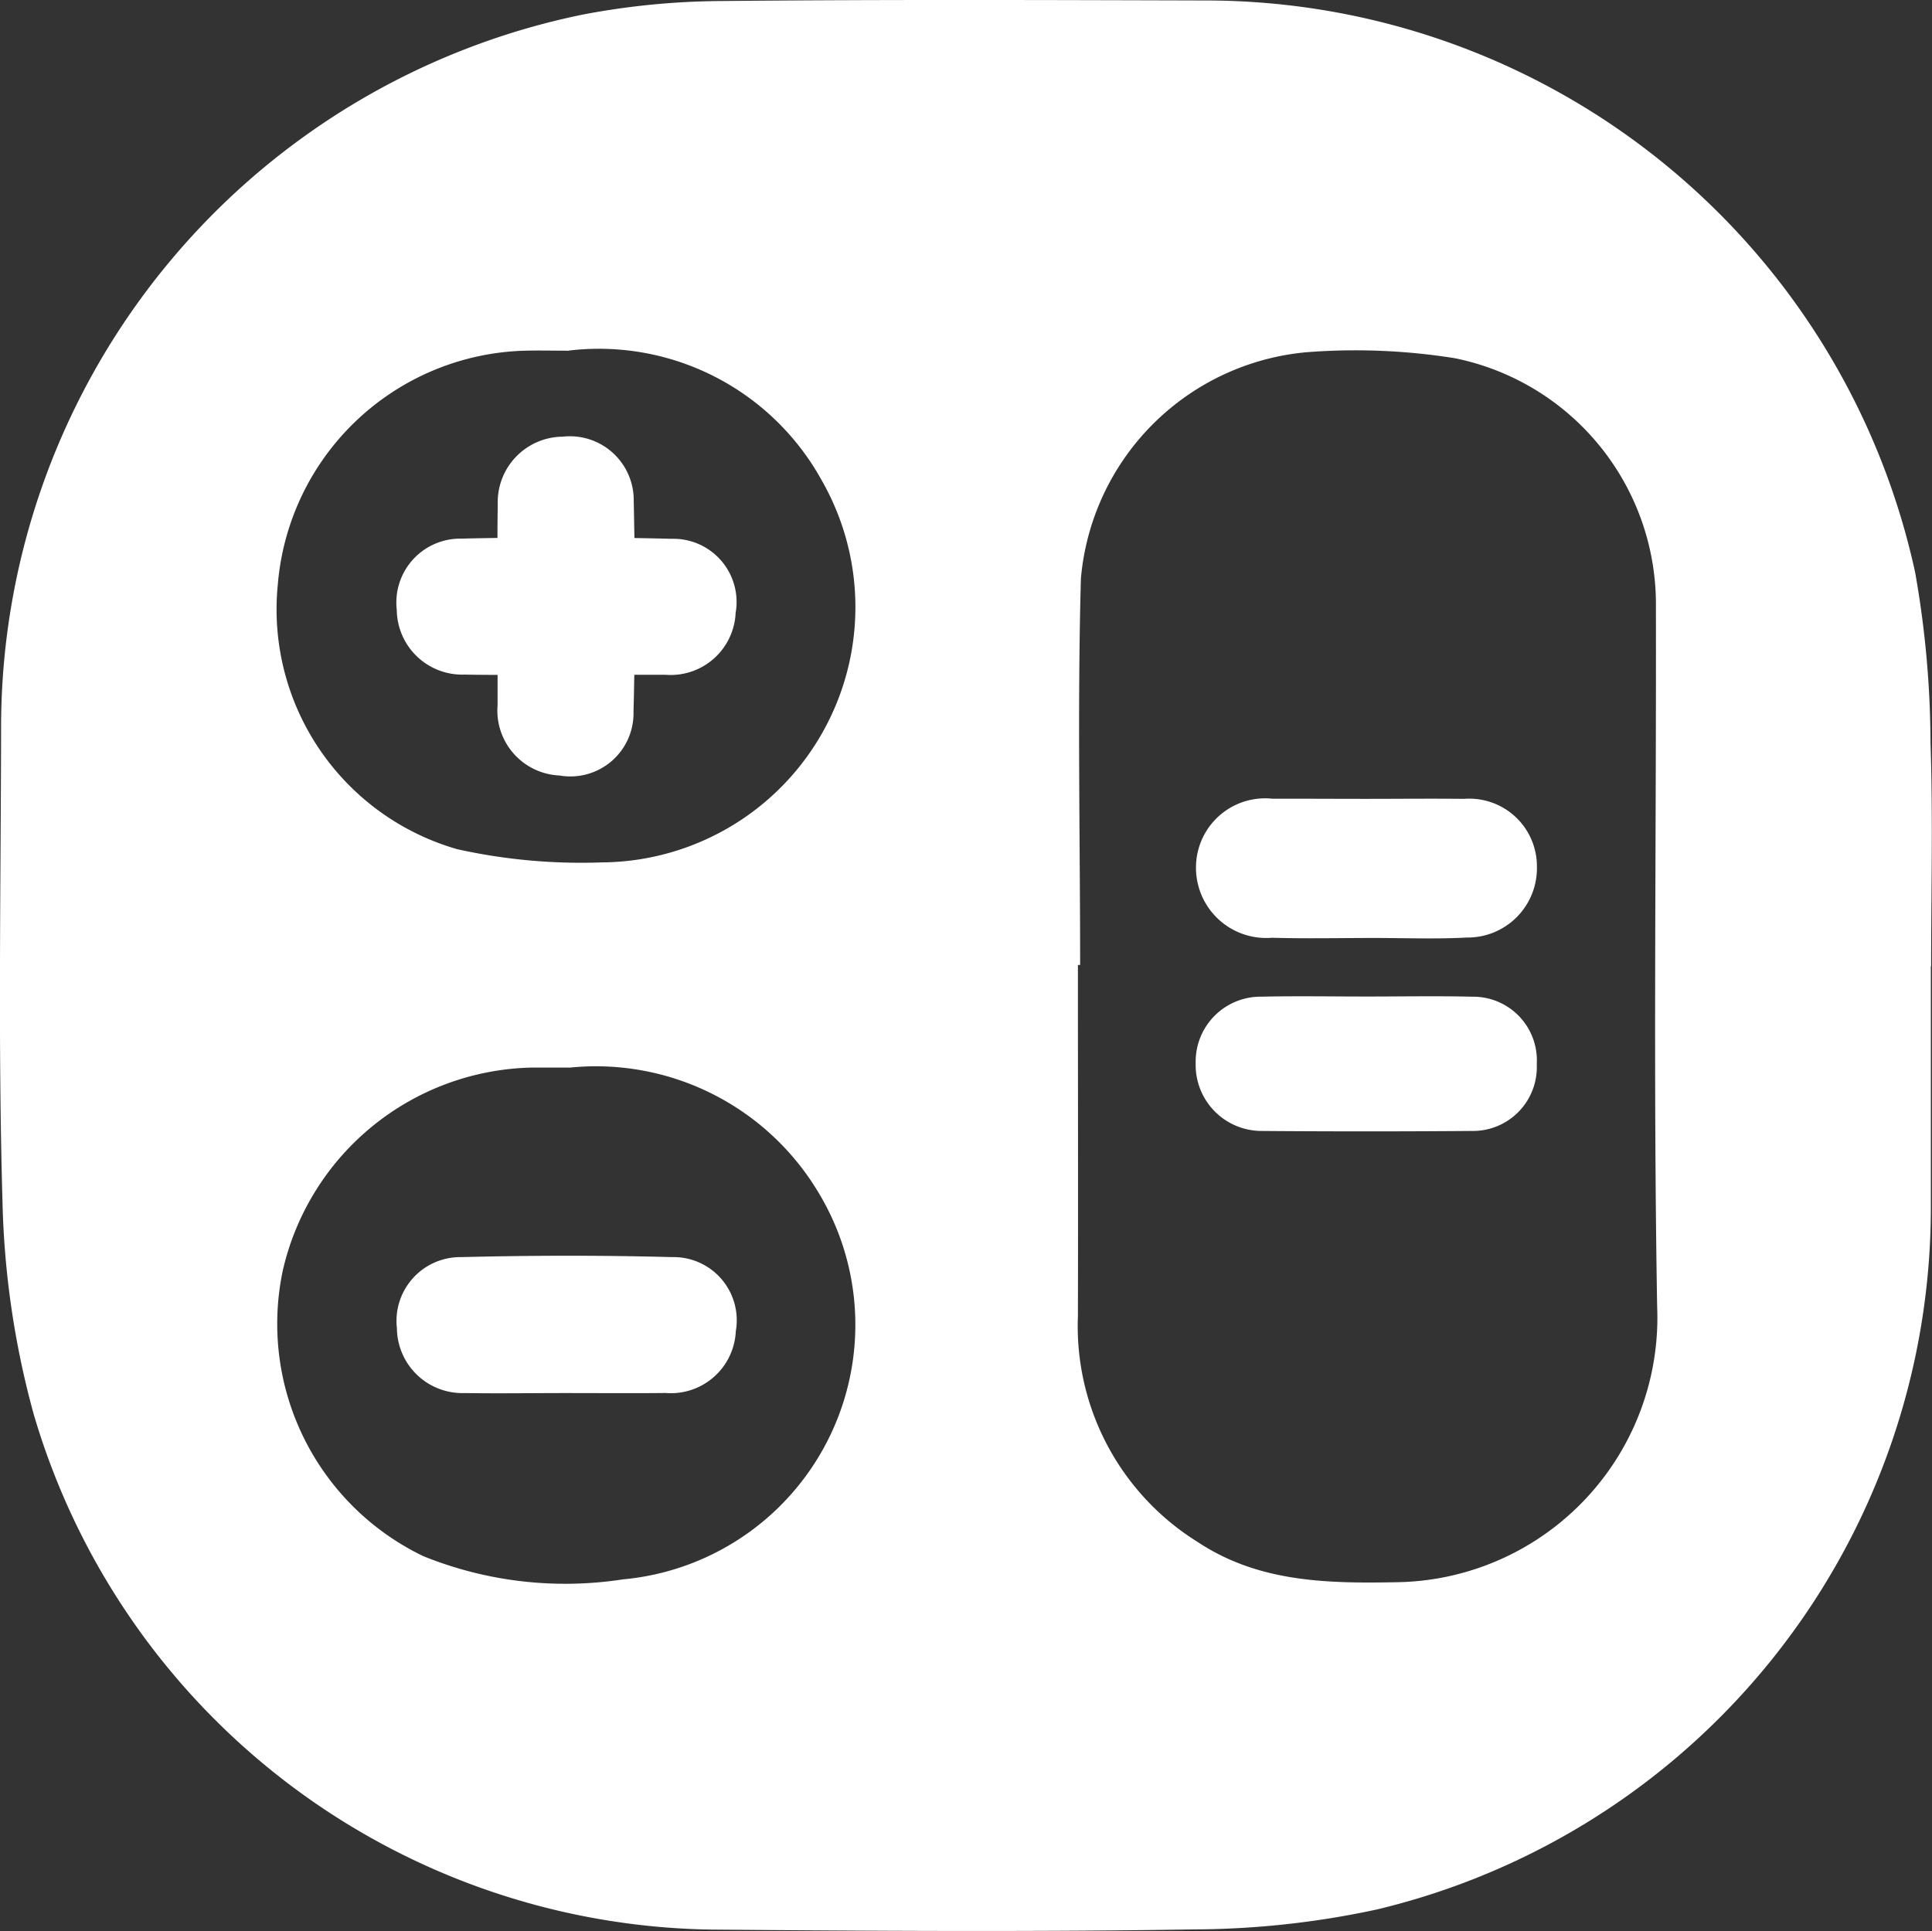 <svg xmlns="http://www.w3.org/2000/svg" width="53.086" height="53.065" viewBox="0 0 53.086 53.065">
  <rect x="0" y="0" width="53.086" height="53.065" fill="#333333" stroke="none"/>
  <g id="Group_16856" data-name="Group 16856" transform="translate(-859.89 -1164.522)">
    <path id="Path_11733" data-name="Path 11733" d="M-1787.664,2600.374q0,3.379,0,6.757a19.827,19.827,0,0,1-15.225,19.16,24.2,24.2,0,0,1-5.02.547c-4.416.07-8.834.042-13.251.005a19.713,19.713,0,0,1-18.635-14.173,24.073,24.073,0,0,1-.855-5.848c-.125-4.355-.044-8.716-.038-13.074a19.991,19.991,0,0,1,16-19.534,20.953,20.953,0,0,1,3.827-.369c4.446-.044,8.893-.027,13.339-.015a19.959,19.959,0,0,1,19.426,15.712,27.188,27.188,0,0,1,.423,4.689c.069,2.045.017,4.095.017,6.142Zm-23.375-.039h-.061c0,3.219.008,6.437,0,9.656a6.983,6.983,0,0,0,3.29,6.2c1.678,1.114,3.57,1.141,5.479,1.106a7.27,7.27,0,0,0,7.147-7.568c-.11-6.406-.022-12.815-.034-19.223a6.9,6.9,0,0,0-5.519-6.844,17.28,17.28,0,0,0-4.1-.164,6.842,6.842,0,0,0-6.181,6.221C-1811.115,2593.253-1811.039,2596.795-1811.039,2600.334Zm-14.009,2.819c-.4,0-.718,0-1.04,0a7.176,7.176,0,0,0-6.858,5.571,7.084,7.084,0,0,0,3.857,7.855,10.405,10.405,0,0,0,5.487.639,7.025,7.025,0,0,0,5.384-10.613A7.126,7.126,0,0,0-1825.048,2603.154Zm-.042-19.7c-.445,0-.826-.01-1.206,0a7.005,7.005,0,0,0-6.789,6.432,6.855,6.855,0,0,0,4.93,7.267,15.709,15.709,0,0,0,3.974.363,7.016,7.016,0,0,0,6.03-10.519A6.989,6.989,0,0,0-1825.09,2583.451Z" transform="translate(2700.608 -1409.295)" fill="#fff"/>
    <path id="Path_11737" data-name="Path 11737" d="M-1648.925,2698.828c.906,0,1.813-.01,2.719,0a1.857,1.857,0,0,1,2,1.859,1.905,1.905,0,0,1-1.931,1.952c-.845.046-1.695.012-2.543.012-.935,0-1.871.021-2.806-.006a1.93,1.93,0,0,1-2.087-1.979,1.9,1.9,0,0,1,2.109-1.841C-1650.62,2698.822-1649.773,2698.828-1648.925,2698.828Z" transform="translate(2546.326 -1512.353)" fill="#fff"/>
    <path id="Path_11738" data-name="Path 11738" d="M-1648.875,2729.753c.964,0,1.928-.018,2.891.005a1.75,1.75,0,0,1,1.776,1.854,1.756,1.756,0,0,1-1.8,1.835q-2.892.023-5.783,0a1.813,1.813,0,0,1-1.789-1.857,1.785,1.785,0,0,1,1.809-1.833C-1650.8,2729.736-1649.839,2729.753-1648.875,2729.753Z" transform="translate(2546.324 -1537.846)" fill="#fff"/>
    <path id="Path_11739" data-name="Path 11739" d="M-1773.954,2774.112c-.934,0-1.868.014-2.8,0a1.8,1.8,0,0,1-1.864-1.781,1.754,1.754,0,0,1,1.774-1.955c1.925-.048,3.853-.052,5.778,0a1.736,1.736,0,0,1,1.76,2.034,1.786,1.786,0,0,1-1.931,1.7C-1772.144,2774.12-1773.049,2774.112-1773.954,2774.112Z" transform="translate(2649.414 -1571.308)" fill="#fff"/>
    <path id="Path_11740" data-name="Path 11740" d="M-1771.078,2644.964c-.34-.01-.681-.016-1.022-.022-.006-.337-.011-.674-.019-1.011a1.755,1.755,0,0,0-1.955-1.774,1.8,1.8,0,0,0-1.781,1.864c-.006.306-.008.613-.008.919-.331.005-.662.01-.993.019a1.755,1.755,0,0,0-1.774,1.955,1.8,1.8,0,0,0,1.864,1.781c.3.006.6.008.906.008,0,.278,0,.556,0,.834a1.787,1.787,0,0,0,1.7,1.931,1.736,1.736,0,0,0,2.035-1.76c.01-.336.016-.672.022-1.008.284,0,.568,0,.853,0a1.787,1.787,0,0,0,1.931-1.7A1.736,1.736,0,0,0-1771.078,2644.964Z" transform="translate(2649.422 -1465.635)" fill="#fff"/>
  </g>
</svg>
